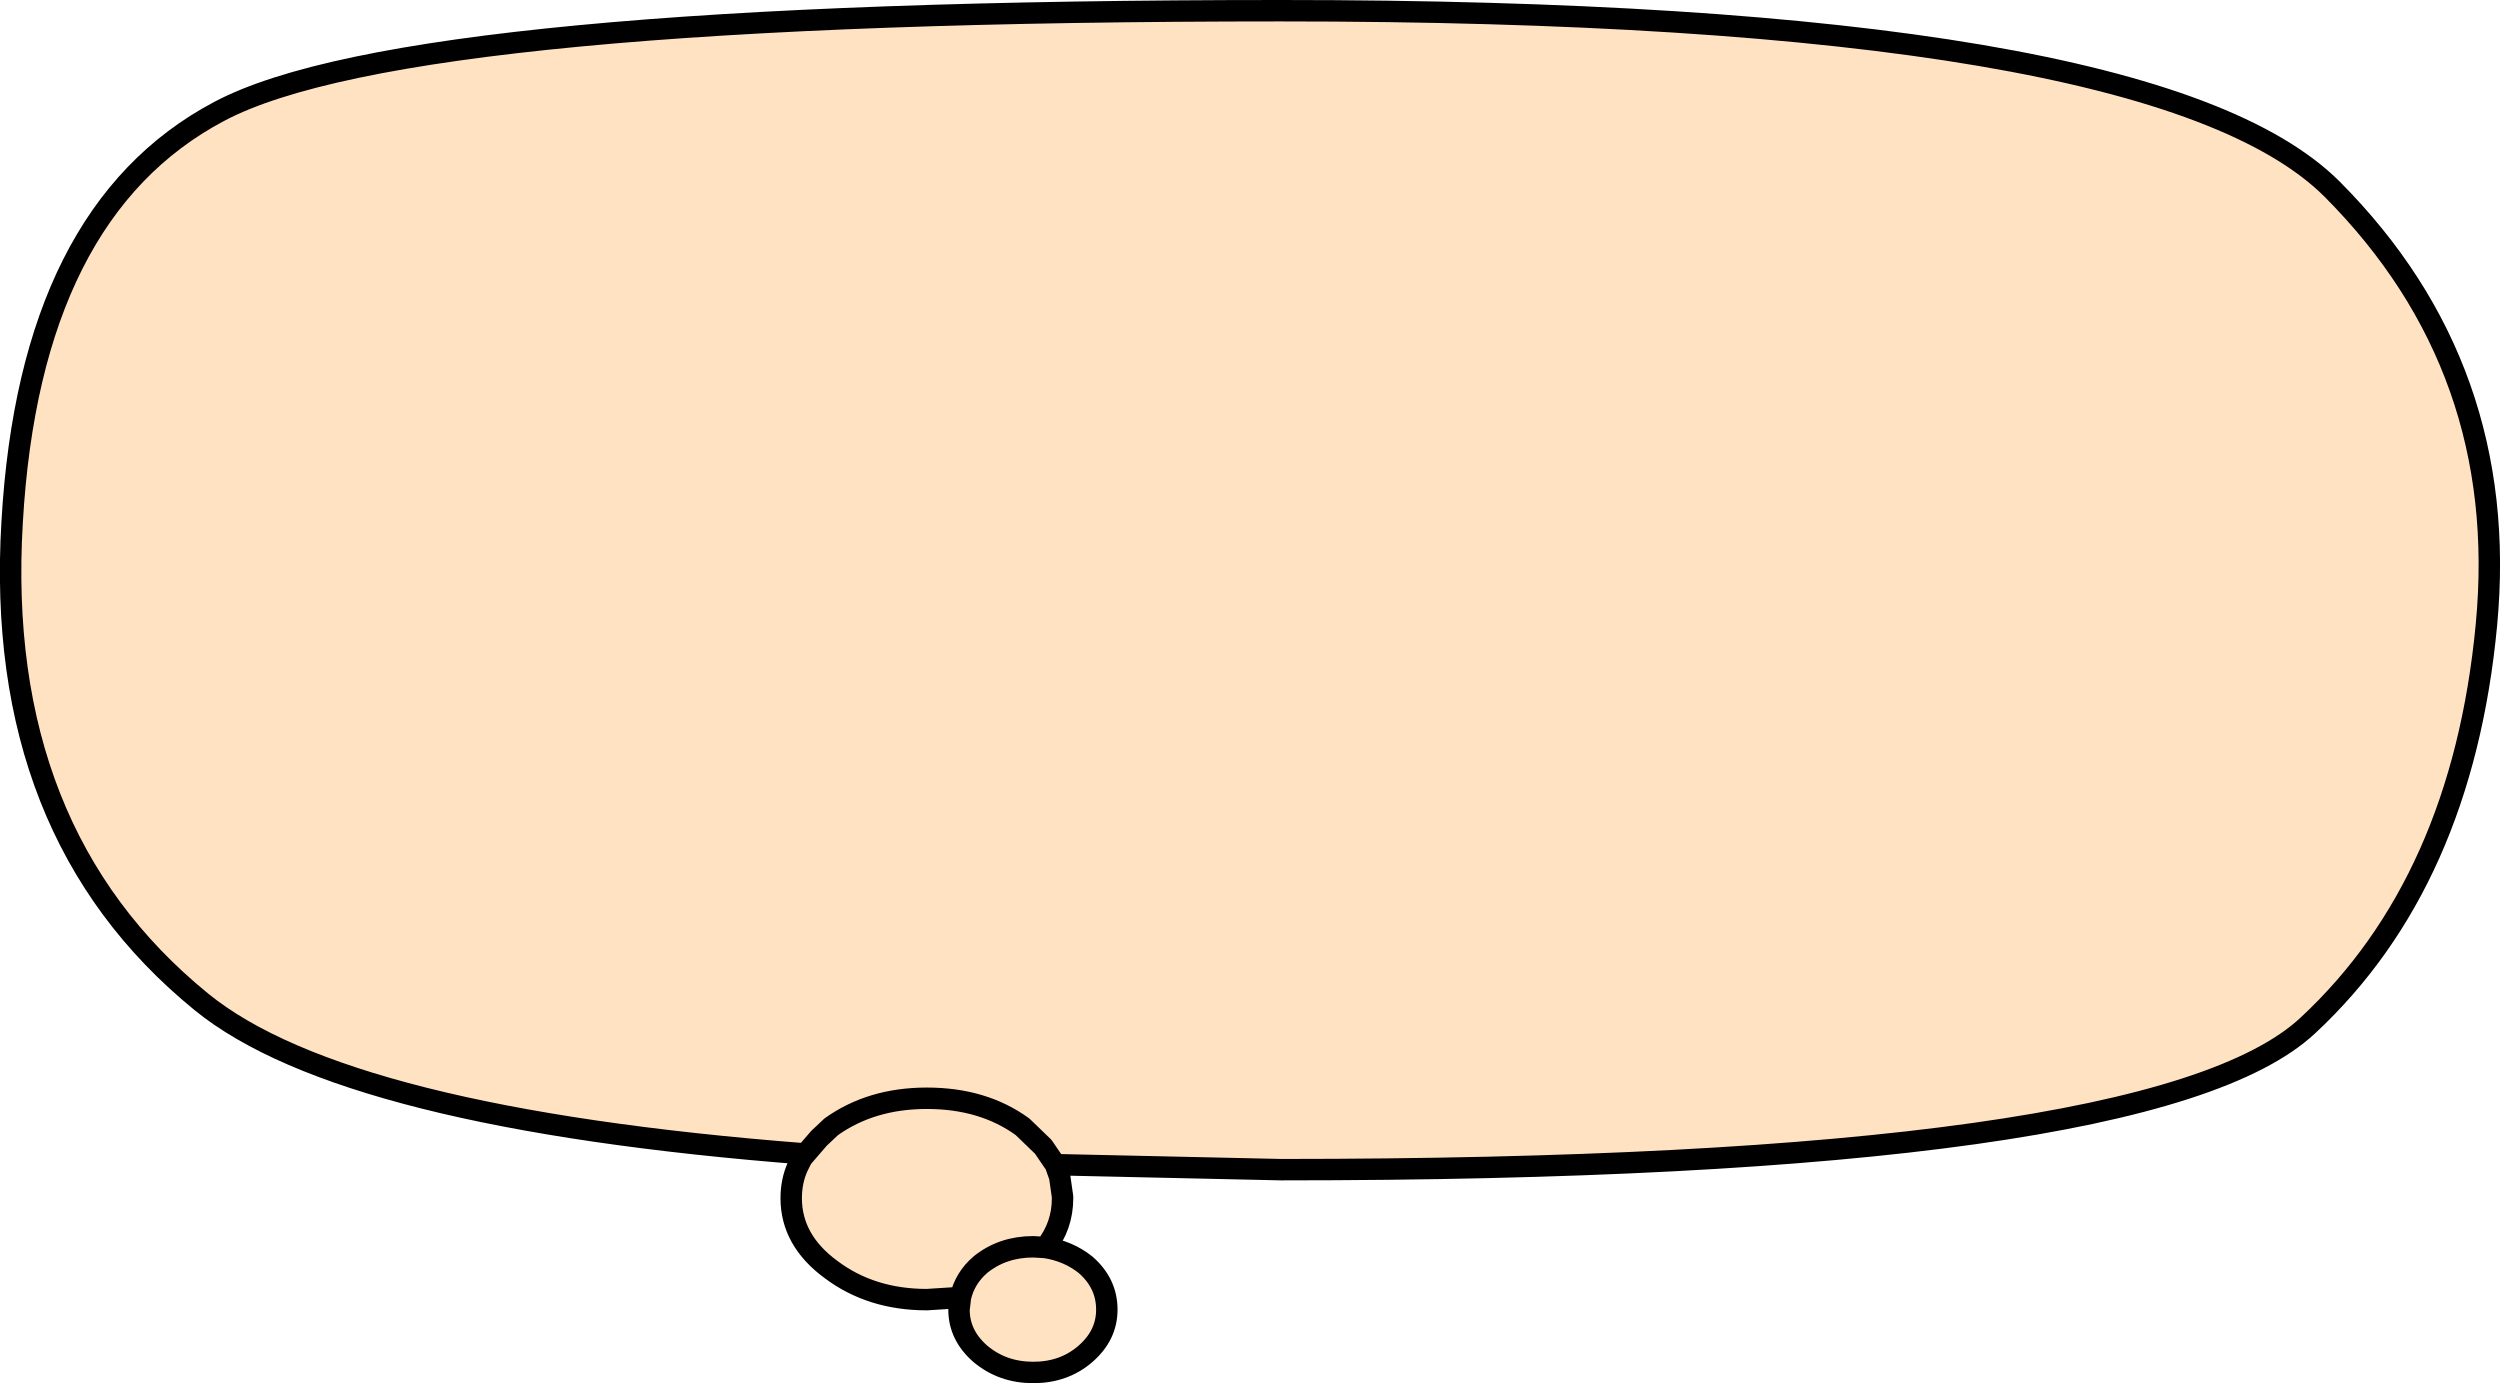 <?xml version="1.0" encoding="UTF-8" standalone="no"?>
<svg xmlns:xlink="http://www.w3.org/1999/xlink" height="96.85px" width="175.05px" xmlns="http://www.w3.org/2000/svg">
  <g transform="matrix(1.0, 0.0, 0.0, 1.0, 87.55, 48.45)">
    <path d="M-31.15 32.35 Q-63.45 29.85 -73.45 21.7 -88.0 9.85 -86.7 -11.9 -85.45 -33.65 -72.2 -40.65 -58.95 -47.7 2.15 -47.7 63.25 -47.7 75.75 -35.2 88.25 -22.65 86.55 -4.7 84.85 13.3 74.05 23.35 63.25 33.45 2.15 33.45 L-13.65 33.1 -13.35 33.95 -13.15 35.35 -13.15 35.45 Q-13.15 37.4 -14.35 38.9 -12.75 39.15 -11.55 40.1 -10.05 41.4 -10.05 43.25 -10.05 45.05 -11.55 46.35 -13.05 47.65 -15.2 47.65 -17.35 47.65 -18.9 46.35 -20.4 45.05 -20.4 43.25 L-20.3 42.4 -22.65 42.55 Q-26.55 42.55 -29.35 40.45 -32.15 38.4 -32.15 35.45 -32.15 34.25 -31.7 33.25 L-31.4 32.65 -31.15 32.35 -30.2 31.25 -29.35 30.45 Q-26.55 28.45 -22.65 28.45 -18.7 28.45 -15.95 30.45 L-14.5 31.85 -13.65 33.1 -14.5 31.85 -15.95 30.45 Q-18.7 28.45 -22.65 28.45 -26.55 28.45 -29.35 30.45 L-30.2 31.25 -31.15 32.35 M-14.35 38.9 L-15.2 38.85 Q-17.35 38.85 -18.9 40.1 -20.0 41.05 -20.3 42.4 -20.0 41.05 -18.9 40.1 -17.35 38.85 -15.2 38.85 L-14.35 38.9" fill="#ffe2c1" fill-rule="evenodd" stroke="none"/>
    <path d="M-31.15 32.35 Q-63.45 29.85 -73.45 21.7 -88.0 9.85 -86.7 -11.9 -85.45 -33.65 -72.2 -40.65 -58.95 -47.7 2.15 -47.7 63.25 -47.7 75.75 -35.2 88.25 -22.65 86.55 -4.7 84.85 13.3 74.05 23.35 63.25 33.45 2.15 33.45 L-13.65 33.1 -13.35 33.95 -13.15 35.35 -13.15 35.45 Q-13.15 37.4 -14.35 38.9 -12.75 39.15 -11.55 40.1 -10.05 41.4 -10.05 43.25 -10.05 45.05 -11.55 46.35 -13.05 47.65 -15.2 47.65 -17.35 47.65 -18.9 46.35 -20.4 45.05 -20.4 43.25 L-20.3 42.4 -22.65 42.55 Q-26.55 42.55 -29.35 40.45 -32.15 38.4 -32.15 35.45 -32.15 34.25 -31.7 33.25 L-31.4 32.65 -31.15 32.35 -30.2 31.25 -29.35 30.45 Q-26.55 28.45 -22.65 28.45 -18.7 28.45 -15.95 30.45 L-14.5 31.85 -13.65 33.1 M-20.3 42.4 Q-20.0 41.05 -18.9 40.1 -17.35 38.85 -15.2 38.85 L-14.35 38.9" fill="none" stroke="#000000" stroke-linecap="round" stroke-linejoin="round" stroke-width="1.5"/>
  </g>
</svg>

